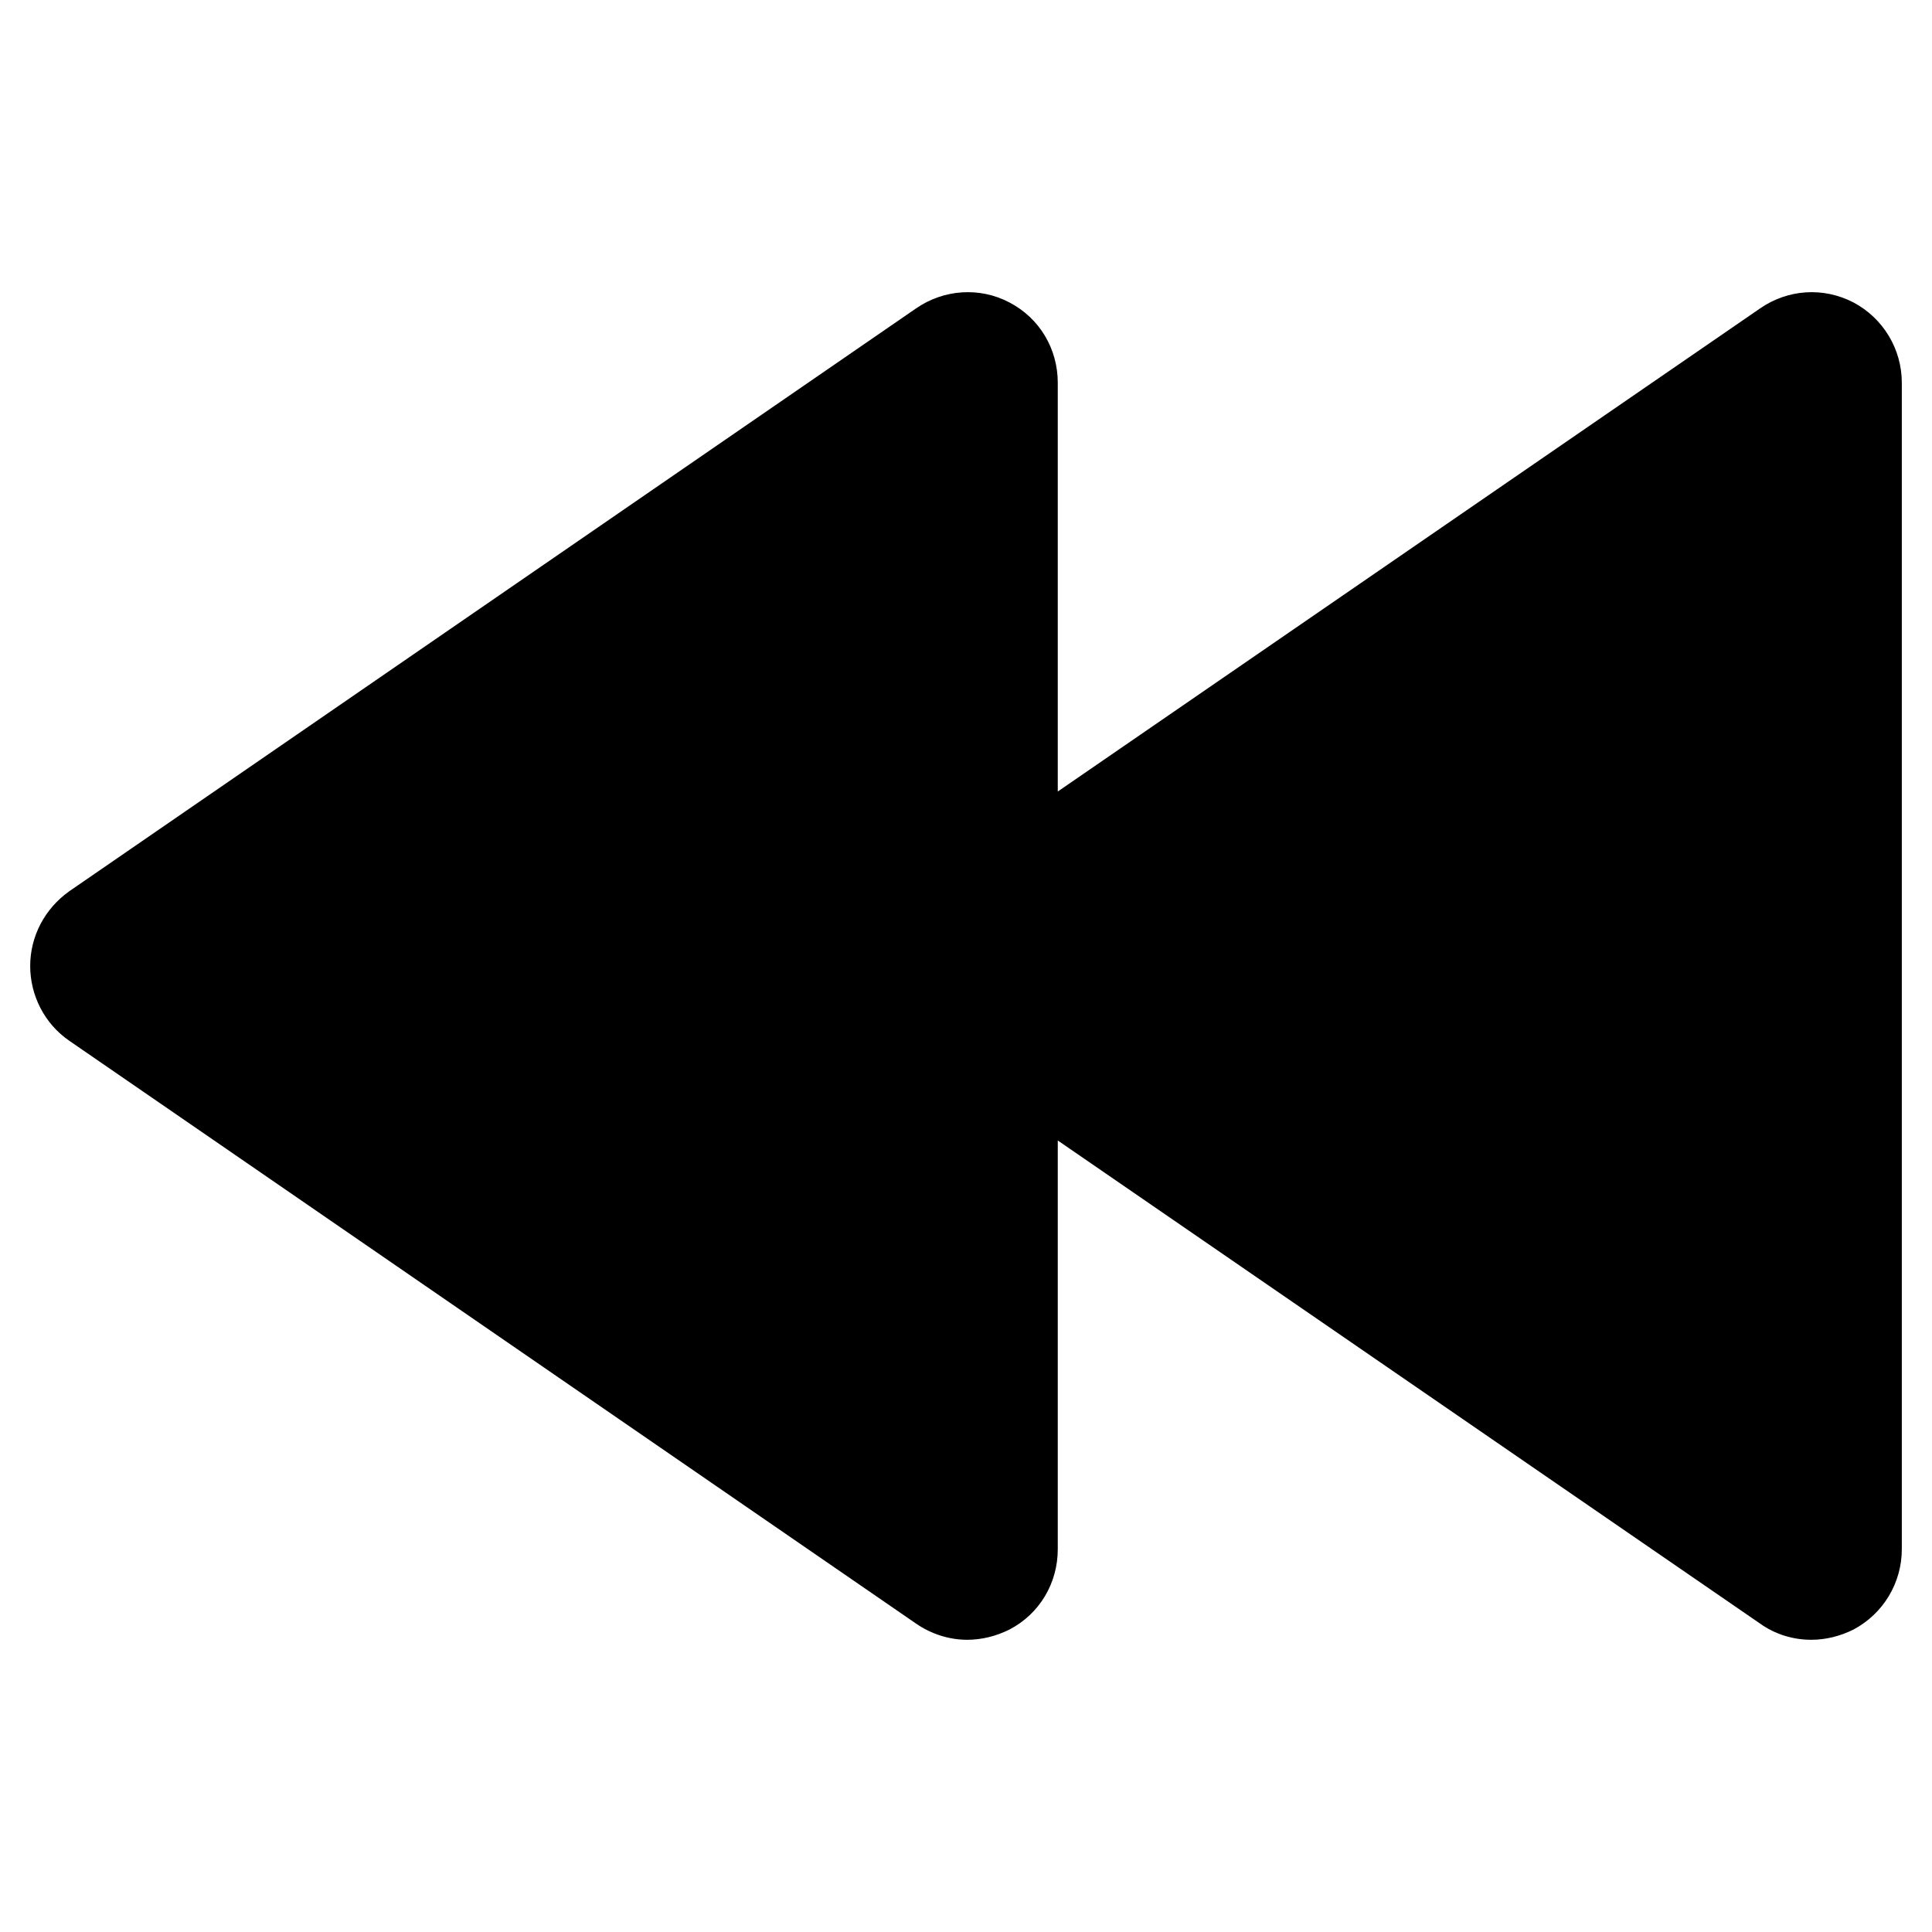 <?xml version="1.0" ?><svg id="Layer_2" style="enable-background:new 0 0 32 32;" version="1.1" viewBox="0 0 32 32" xml:space="preserve" xmlns="http://www.w3.org/2000/svg" xmlns:xlink="http://www.w3.org/1999/xlink"><g><path d="M30.7,5.01c-0.5-0.26-1.09-0.22-1.55,0.1l-11.63,8V6.34c0-0.56-0.3-1.07-0.8-1.33   C16.23,4.75,15.63,4.79,15.17,5.11L1.15,14.76C0.74,15.05,0.5,15.51,0.5,16   s0.24,0.96,0.65,1.24l14.02,9.65c0.26,0.18,0.56,0.27,0.85,0.27   c0.24,0,0.48-0.06,0.7-0.17c0.5-0.26,0.8-0.77,0.8-1.33v-6.77l11.63,8   c0.25,0.18,0.55,0.27,0.85,0.27c0.24,0,0.48-0.06,0.7-0.17   C31.19,26.73,31.5,26.22,31.5,25.66V6.34C31.5,5.78,31.19,5.27,30.7,5.01z"/></g></svg>